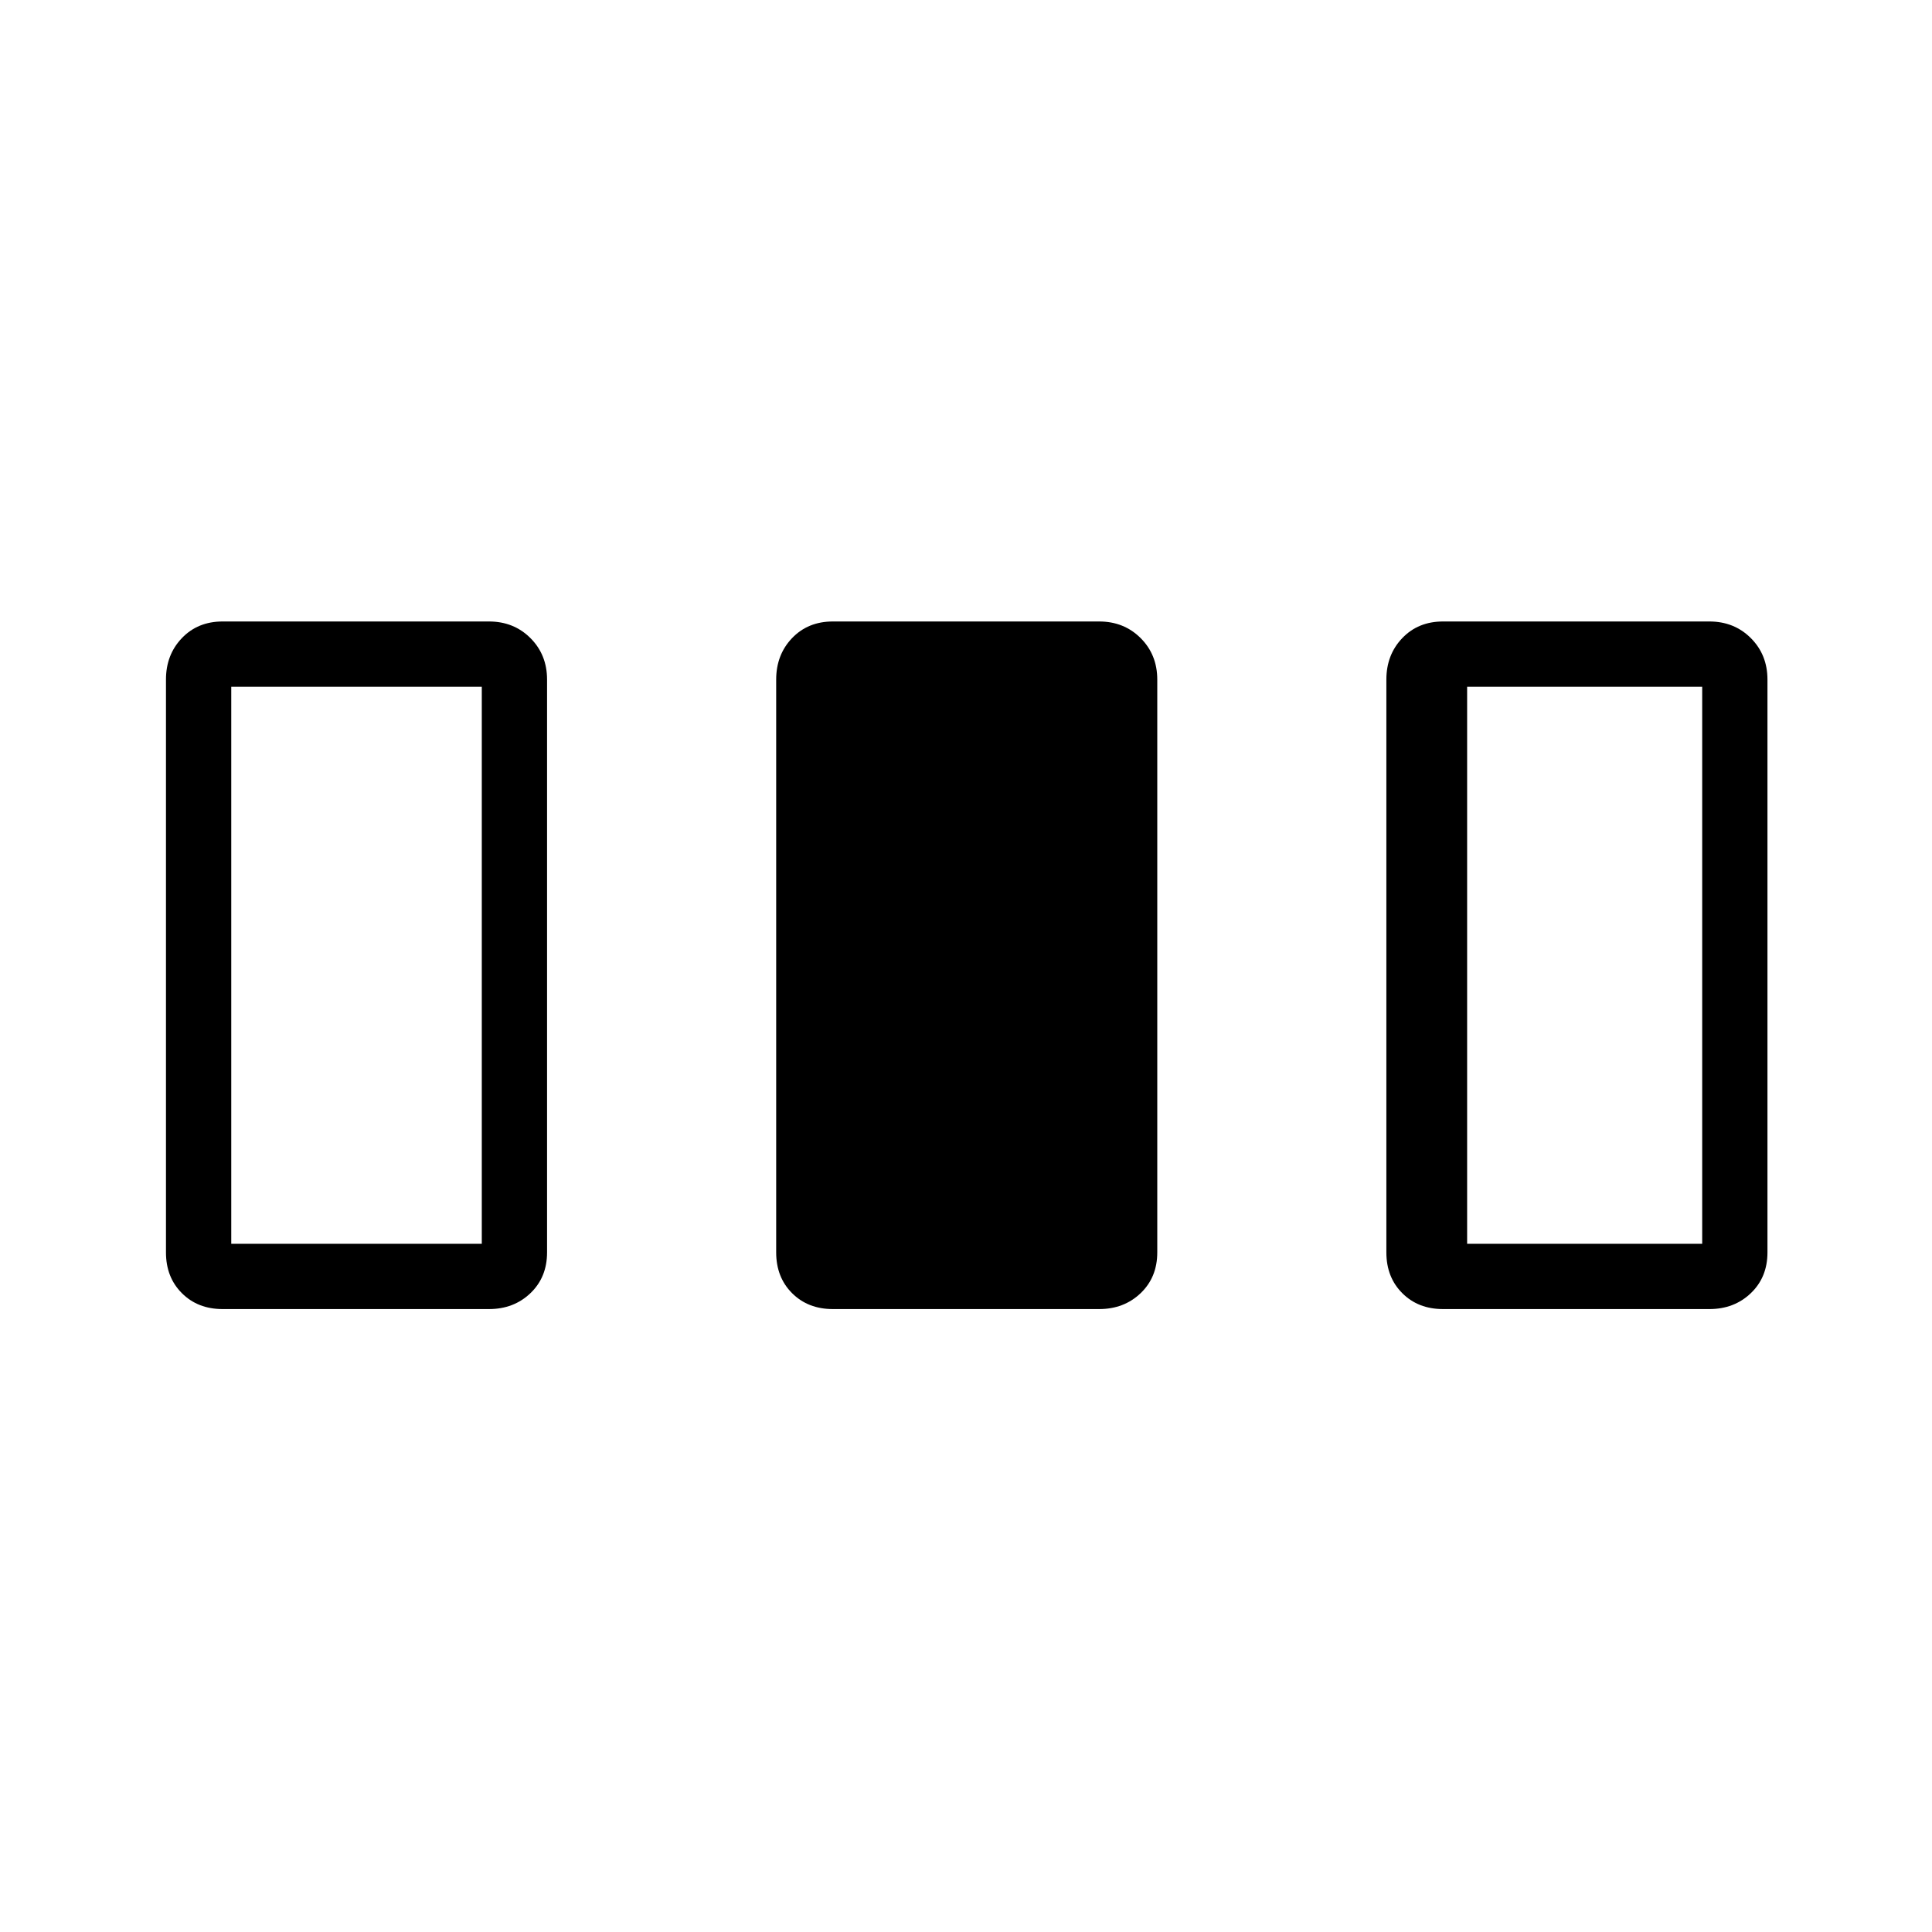 <svg xmlns="http://www.w3.org/2000/svg" height="40" viewBox="0 -960 960 960" width="40"><path d="M82.47-337.69v-284.62q0-12.36 7.91-20.62 7.9-8.26 20.26-8.26h132.31q12.36 0 20.62 8.26 8.26 8.26 8.26 20.62v284.62q0 12.36-8.26 20.26-8.26 7.9-20.62 7.9H110.64q-12.36 0-20.26-7.9-7.91-7.9-7.91-20.26Zm303.21 0v-284.62q0-12.36 7.9-20.62 7.91-8.26 20.27-8.26h132.3q12.36 0 20.63 8.26 8.26 8.26 8.26 20.62v284.62q0 12.36-8.26 20.26-8.27 7.9-20.63 7.9h-132.3q-12.36 0-20.27-7.9-7.9-7.9-7.9-20.26Zm303.2 0v-284.62q0-12.36 7.91-20.62 7.9-8.26 20.26-8.26h132.31q12.36 0 20.62 8.26 8.26 8.26 8.26 20.62v284.62q0 12.36-8.26 20.26-8.26 7.9-20.62 7.9H717.05q-12.36 0-20.26-7.9-7.91-7.9-7.91-20.26Zm-573.97-4.27H239.4v-276.8H114.91v276.8Zm614.1 0h116.8v-276.8h-116.8v276.8Z"/></svg>